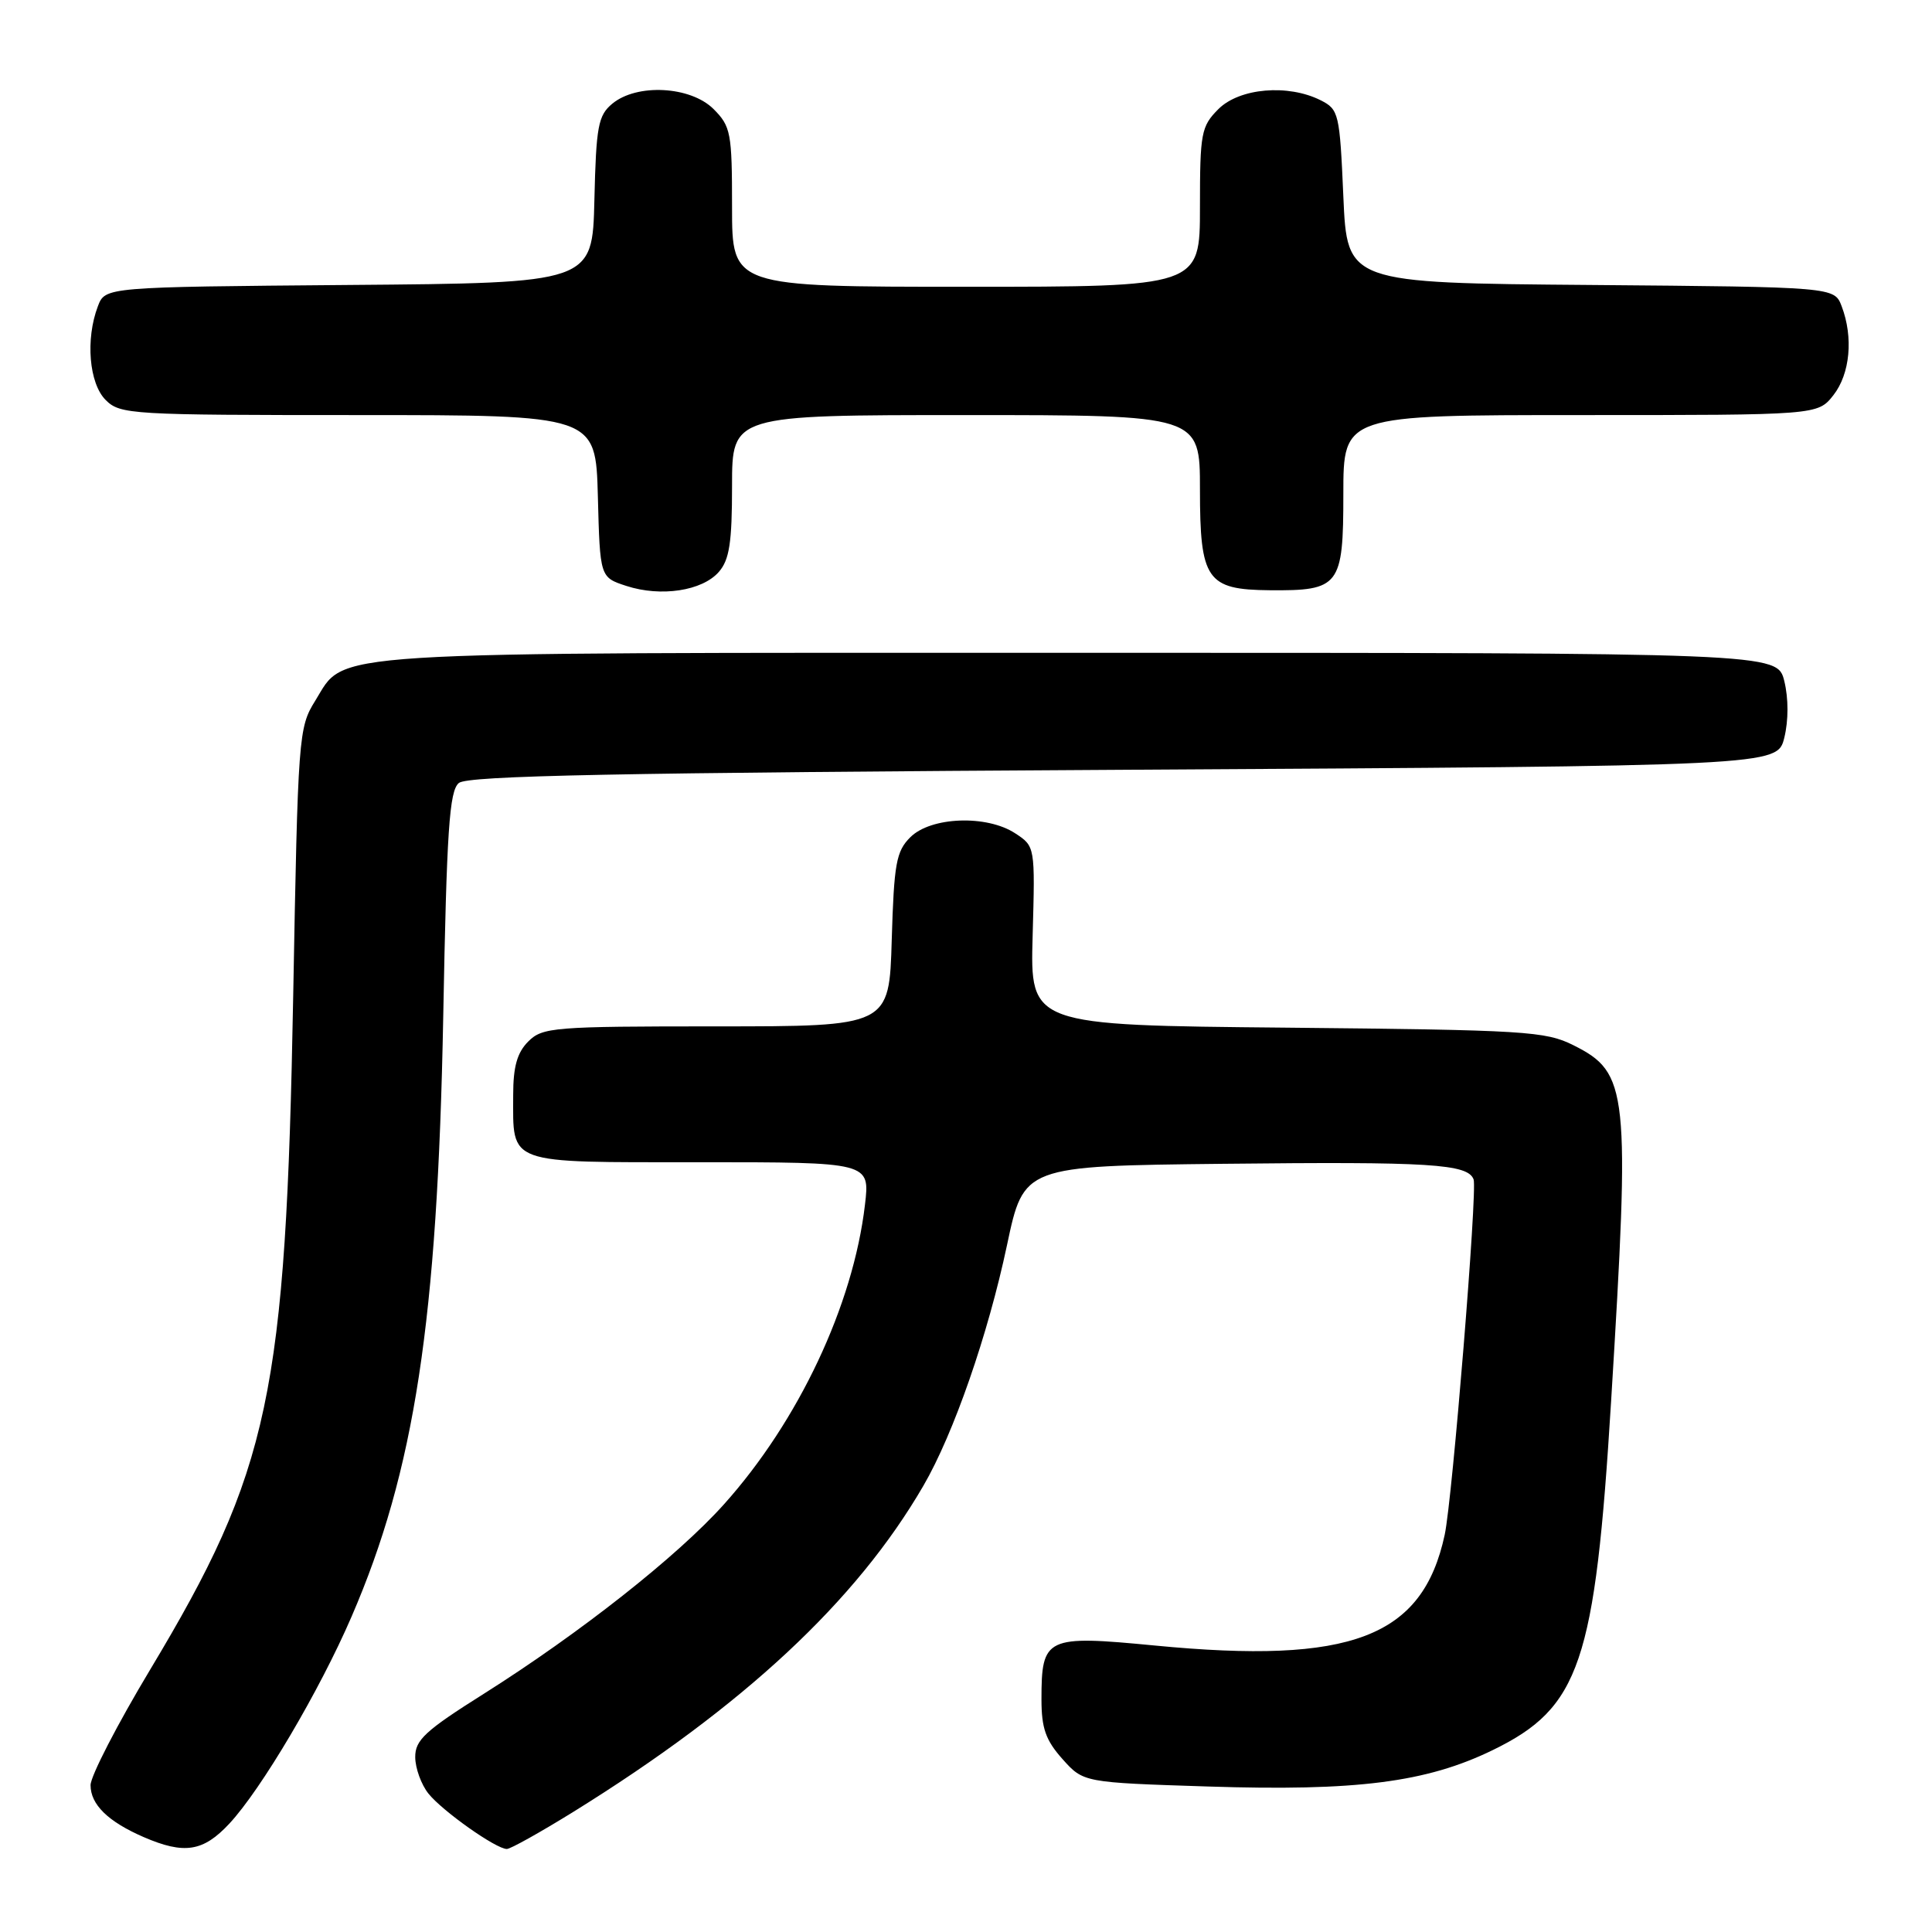 <?xml version="1.0" encoding="UTF-8" standalone="no"?>
<!DOCTYPE svg PUBLIC "-//W3C//DTD SVG 1.1//EN" "http://www.w3.org/Graphics/SVG/1.1/DTD/svg11.dtd" >
<svg xmlns="http://www.w3.org/2000/svg" xmlns:xlink="http://www.w3.org/1999/xlink" version="1.1" viewBox="0 0 256 256">
 <g >
 <path fill="currentColor"
d=" M 30.38 241.65 C 34.62 237.10 42.34 224.04 46.58 214.22 C 54.94 194.89 57.97 175.05 58.73 134.75 C 59.19 109.93 59.54 104.80 60.80 103.75 C 61.97 102.78 81.57 102.39 148.90 102.00 C 235.50 101.50 235.50 101.50 236.43 97.75 C 236.99 95.45 236.99 92.55 236.43 90.25 C 235.50 86.50 235.50 86.50 143.00 86.50 C 40.96 86.50 45.91 86.19 41.76 92.87 C 39.56 96.40 39.48 97.45 38.85 132.00 C 37.88 184.88 35.77 194.79 19.90 221.23 C 15.55 228.47 12.00 235.35 12.00 236.54 C 12.00 239.11 14.31 241.37 19.03 243.42 C 24.42 245.75 26.92 245.36 30.38 241.65 Z  M 75.94 240.10 C 98.53 226.09 113.48 212.16 122.36 196.86 C 126.36 189.98 130.92 176.85 133.43 165.00 C 135.65 154.50 135.65 154.50 162.07 154.21 C 189.51 153.91 194.50 154.22 195.26 156.28 C 195.78 157.68 192.45 198.65 191.43 203.37 C 188.50 216.96 179.08 220.56 153.01 218.04 C 138.57 216.65 138.00 216.92 138.00 225.18 C 138.00 229.00 138.56 230.59 140.78 233.08 C 143.56 236.19 143.56 236.19 160.03 236.72 C 179.74 237.36 189.00 236.18 197.79 231.90 C 209.35 226.27 211.35 220.39 213.48 185.67 C 216.01 144.40 215.77 142.15 208.49 138.50 C 204.78 136.64 202.13 136.48 170.50 136.17 C 136.50 135.85 136.50 135.85 136.83 124.00 C 137.16 112.15 137.16 112.15 134.52 110.42 C 130.74 107.94 123.34 108.22 120.62 110.94 C 118.75 112.80 118.46 114.43 118.16 124.53 C 117.83 136.00 117.83 136.00 94.91 136.00 C 73.33 136.00 71.88 136.12 70.00 138.00 C 68.53 139.47 68.00 141.33 68.00 145.07 C 68.00 154.41 66.88 154.00 92.67 154.00 C 115.28 154.00 115.28 154.00 114.61 159.65 C 113.05 172.94 105.81 188.32 95.91 199.35 C 89.75 206.22 76.85 216.39 64.10 224.44 C 56.32 229.34 55.00 230.57 55.02 232.84 C 55.03 234.30 55.82 236.47 56.77 237.66 C 58.64 239.99 65.73 245.00 67.16 245.00 C 67.64 245.00 71.59 242.79 75.94 240.10 Z  M 95.25 75.78 C 96.65 74.18 97.00 71.90 97.00 64.39 C 97.00 55.00 97.00 55.00 128.00 55.00 C 159.00 55.00 159.00 55.00 159.00 64.85 C 159.00 76.83 159.90 78.14 168.24 78.21 C 177.51 78.29 178.00 77.66 178.00 65.46 C 178.00 55.00 178.00 55.00 209.43 55.00 C 240.85 55.00 240.85 55.00 242.93 52.37 C 245.15 49.54 245.60 44.71 244.03 40.58 C 243.06 38.03 243.06 38.03 210.78 37.76 C 178.50 37.50 178.50 37.50 178.00 26.03 C 177.52 15.02 177.40 14.50 175.00 13.29 C 170.68 11.11 164.25 11.66 161.45 14.45 C 159.16 16.75 159.00 17.59 159.00 27.45 C 159.00 38.00 159.00 38.00 128.00 38.00 C 97.00 38.00 97.00 38.00 97.00 27.45 C 97.00 17.59 96.84 16.75 94.55 14.45 C 91.50 11.41 84.38 11.03 81.12 13.75 C 79.26 15.30 78.99 16.73 78.76 26.50 C 78.50 37.50 78.50 37.50 46.22 37.76 C 13.94 38.03 13.94 38.03 12.97 40.58 C 11.31 44.94 11.80 50.80 14.00 53.00 C 15.92 54.92 17.33 55.00 47.47 55.00 C 78.93 55.00 78.93 55.00 79.22 65.75 C 79.50 76.50 79.50 76.50 83.00 77.64 C 87.57 79.13 93.05 78.30 95.25 75.78 Z "/>
</g>
</svg>